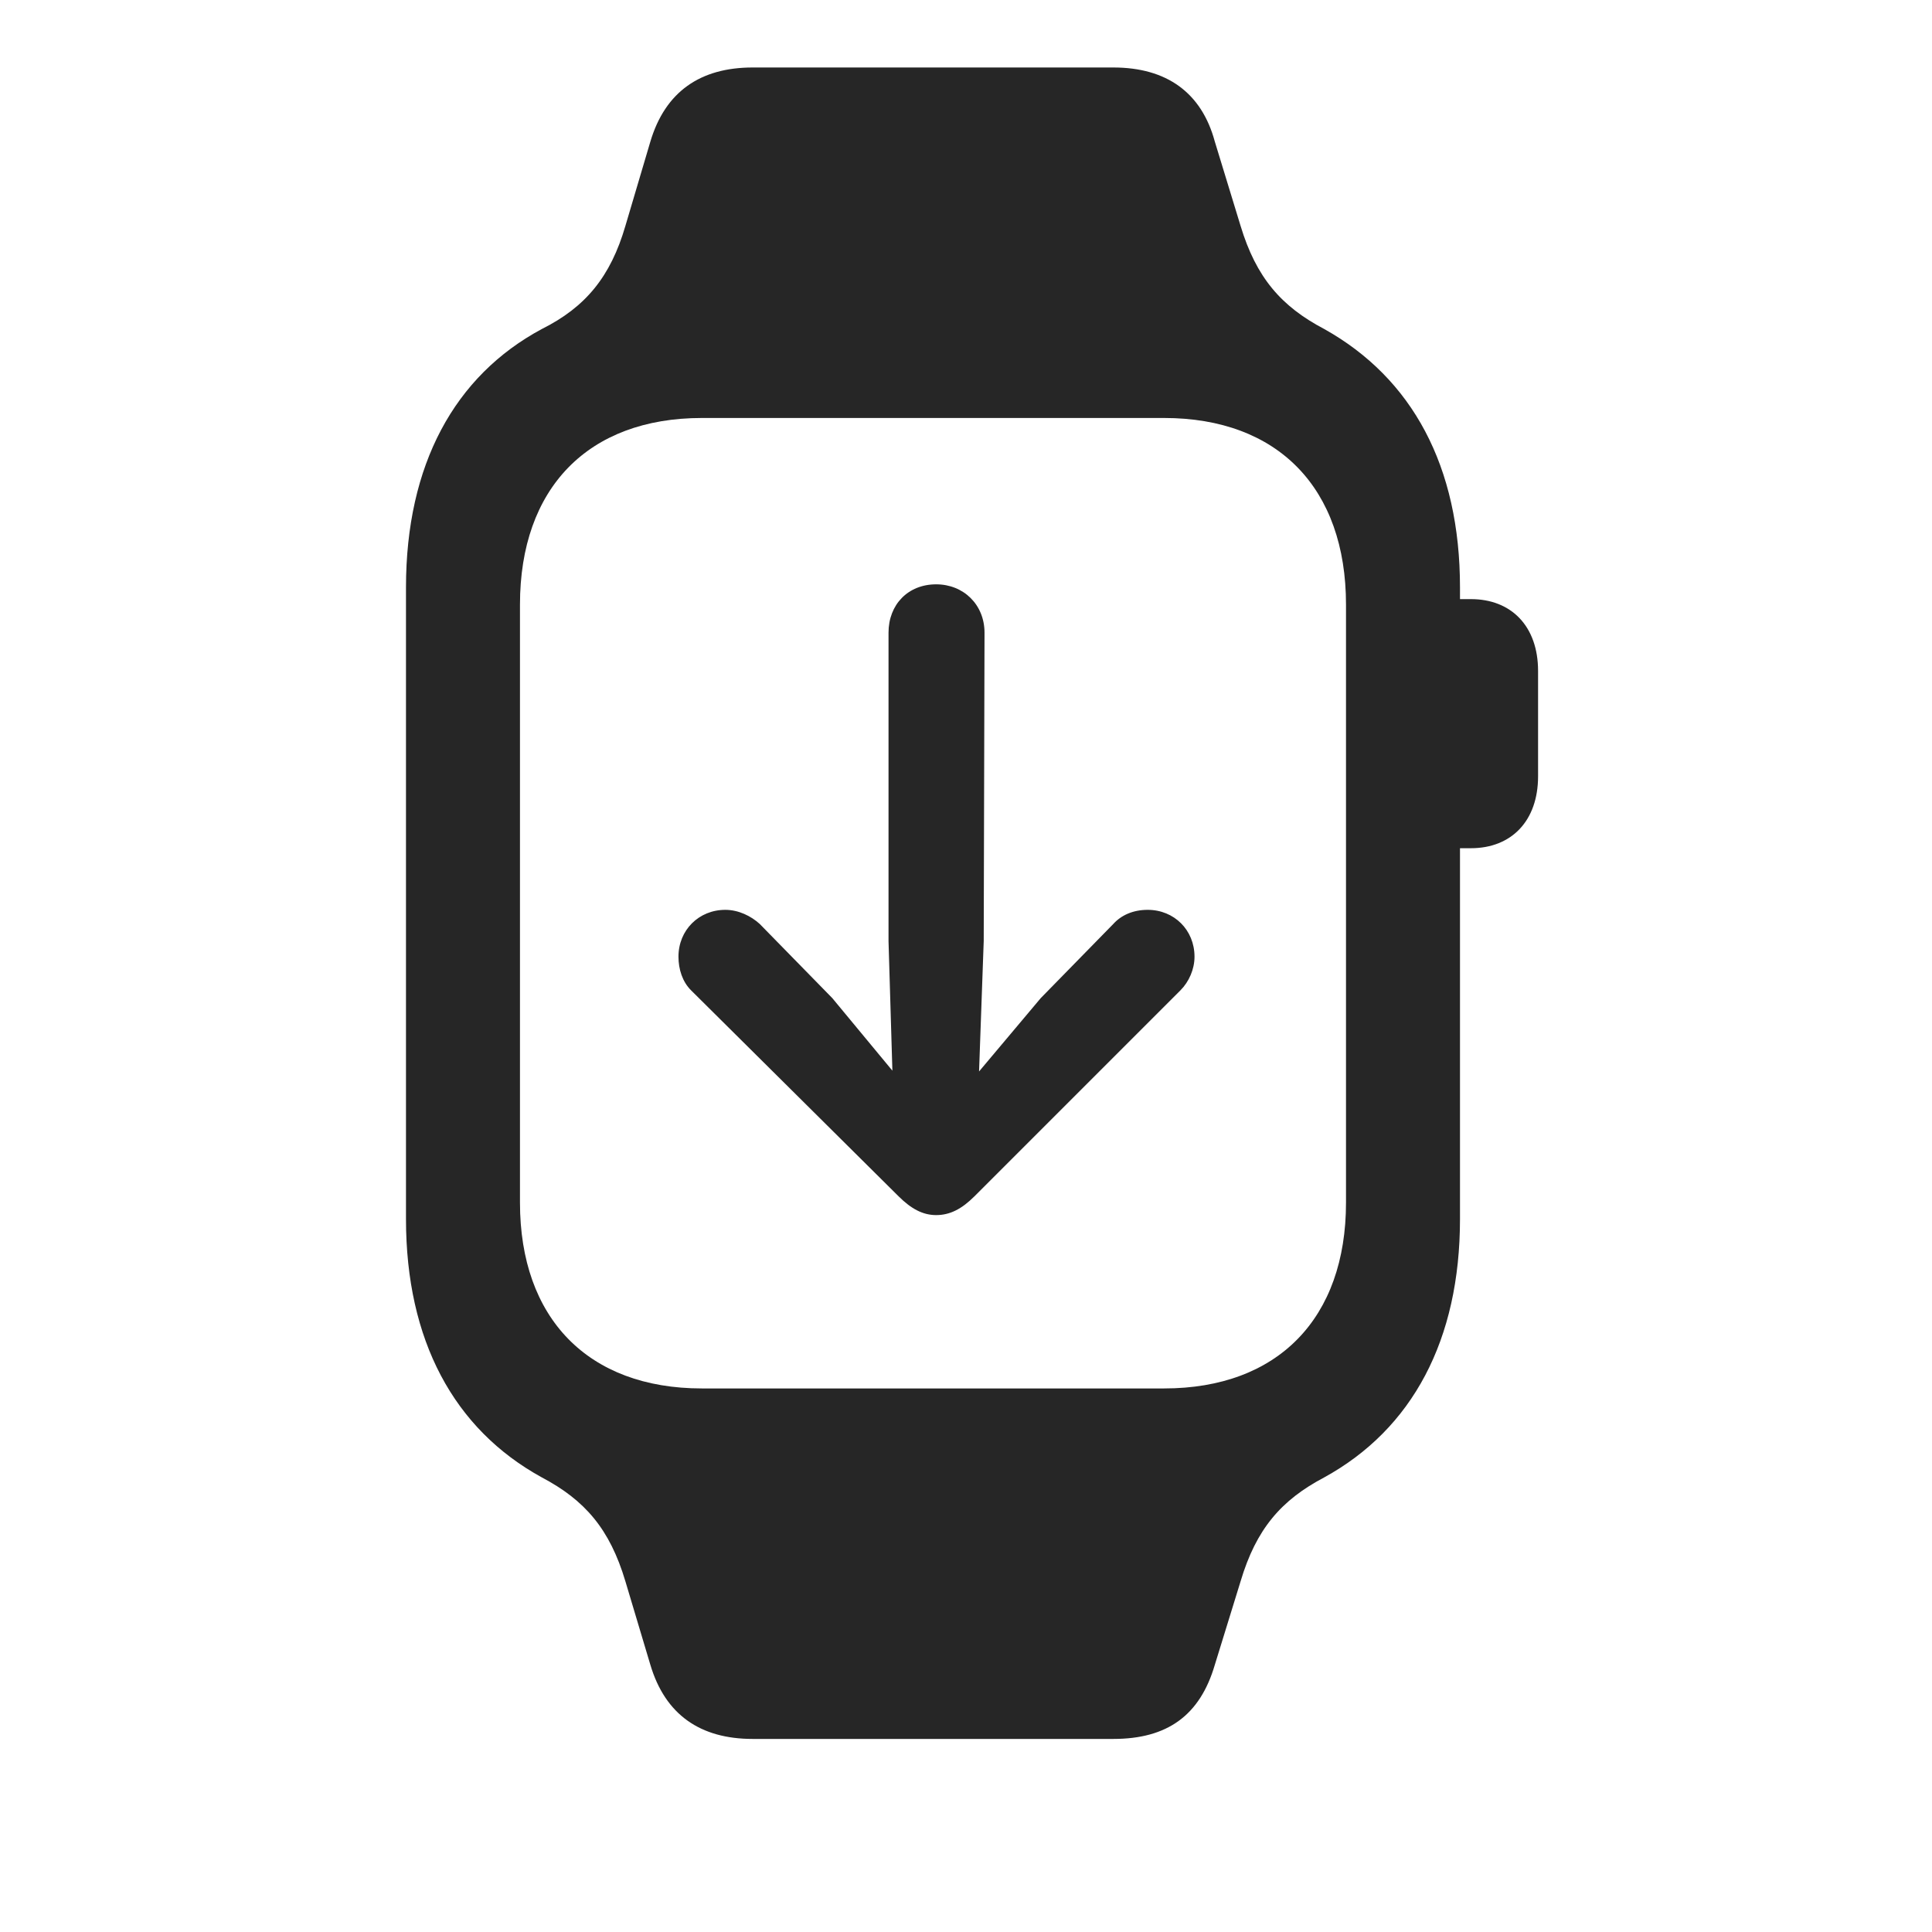<svg width="29" height="29" viewBox="0 0 29 29" fill="currentColor" xmlns="http://www.w3.org/2000/svg">
<g clip-path="url(#clip0_2207_35564)">
<path d="M6.094 18.298C6.094 20.114 6.809 21.45 8.134 22.177C8.778 22.517 9.153 22.95 9.387 23.735L9.762 24.989C9.985 25.739 10.512 26.102 11.298 26.102H16.712C17.52 26.102 18.012 25.751 18.235 24.989L18.622 23.735C18.856 22.95 19.231 22.517 19.876 22.177C21.2 21.45 21.915 20.114 21.915 18.298V8.817C21.915 7.001 21.2 5.677 19.876 4.938C19.231 4.599 18.856 4.165 18.622 3.392L18.235 2.126C18.036 1.388 17.509 1.013 16.712 1.013H11.298C10.512 1.013 9.985 1.376 9.762 2.126L9.387 3.392C9.165 4.153 8.79 4.61 8.134 4.938C6.821 5.642 6.094 6.978 6.094 8.817V18.298ZM7.805 18.052V9.075C7.805 7.329 8.825 6.274 10.536 6.274H17.473C19.184 6.274 20.204 7.329 20.204 9.075V18.052C20.204 19.786 19.184 20.841 17.473 20.841H10.536C8.825 20.841 7.805 19.786 7.805 18.052ZM21.657 12.732H22.079C22.688 12.732 23.087 12.321 23.087 11.653V10.071C23.087 9.403 22.688 8.993 22.079 8.993H21.657V12.732Z" fill="currentColor" fill-opacity="0.85"/>
<path d="M14.052 8.771C13.63 8.771 13.337 9.075 13.337 9.497V14.126L13.395 16.071L12.493 14.982L11.403 13.868C11.274 13.751 11.087 13.657 10.887 13.657C10.489 13.657 10.184 13.962 10.184 14.36C10.184 14.548 10.243 14.735 10.372 14.864L13.489 17.958C13.677 18.145 13.852 18.239 14.052 18.239C14.262 18.239 14.438 18.145 14.626 17.958L17.72 14.864C17.848 14.735 17.93 14.548 17.93 14.36C17.93 13.962 17.626 13.657 17.227 13.657C17.005 13.657 16.829 13.739 16.712 13.868L15.622 14.982L14.696 16.083L14.766 14.126L14.778 9.497C14.778 9.075 14.462 8.771 14.052 8.771Z" fill="currentColor" fill-opacity="0.85"/>
</g>
<defs>
<clipPath id="clip0_2207_35564">
<rect width="16.992" height="25.09" fill="currentColor" transform="translate(6.094 1.013)"/>
</clipPath>
</defs>
</svg>
